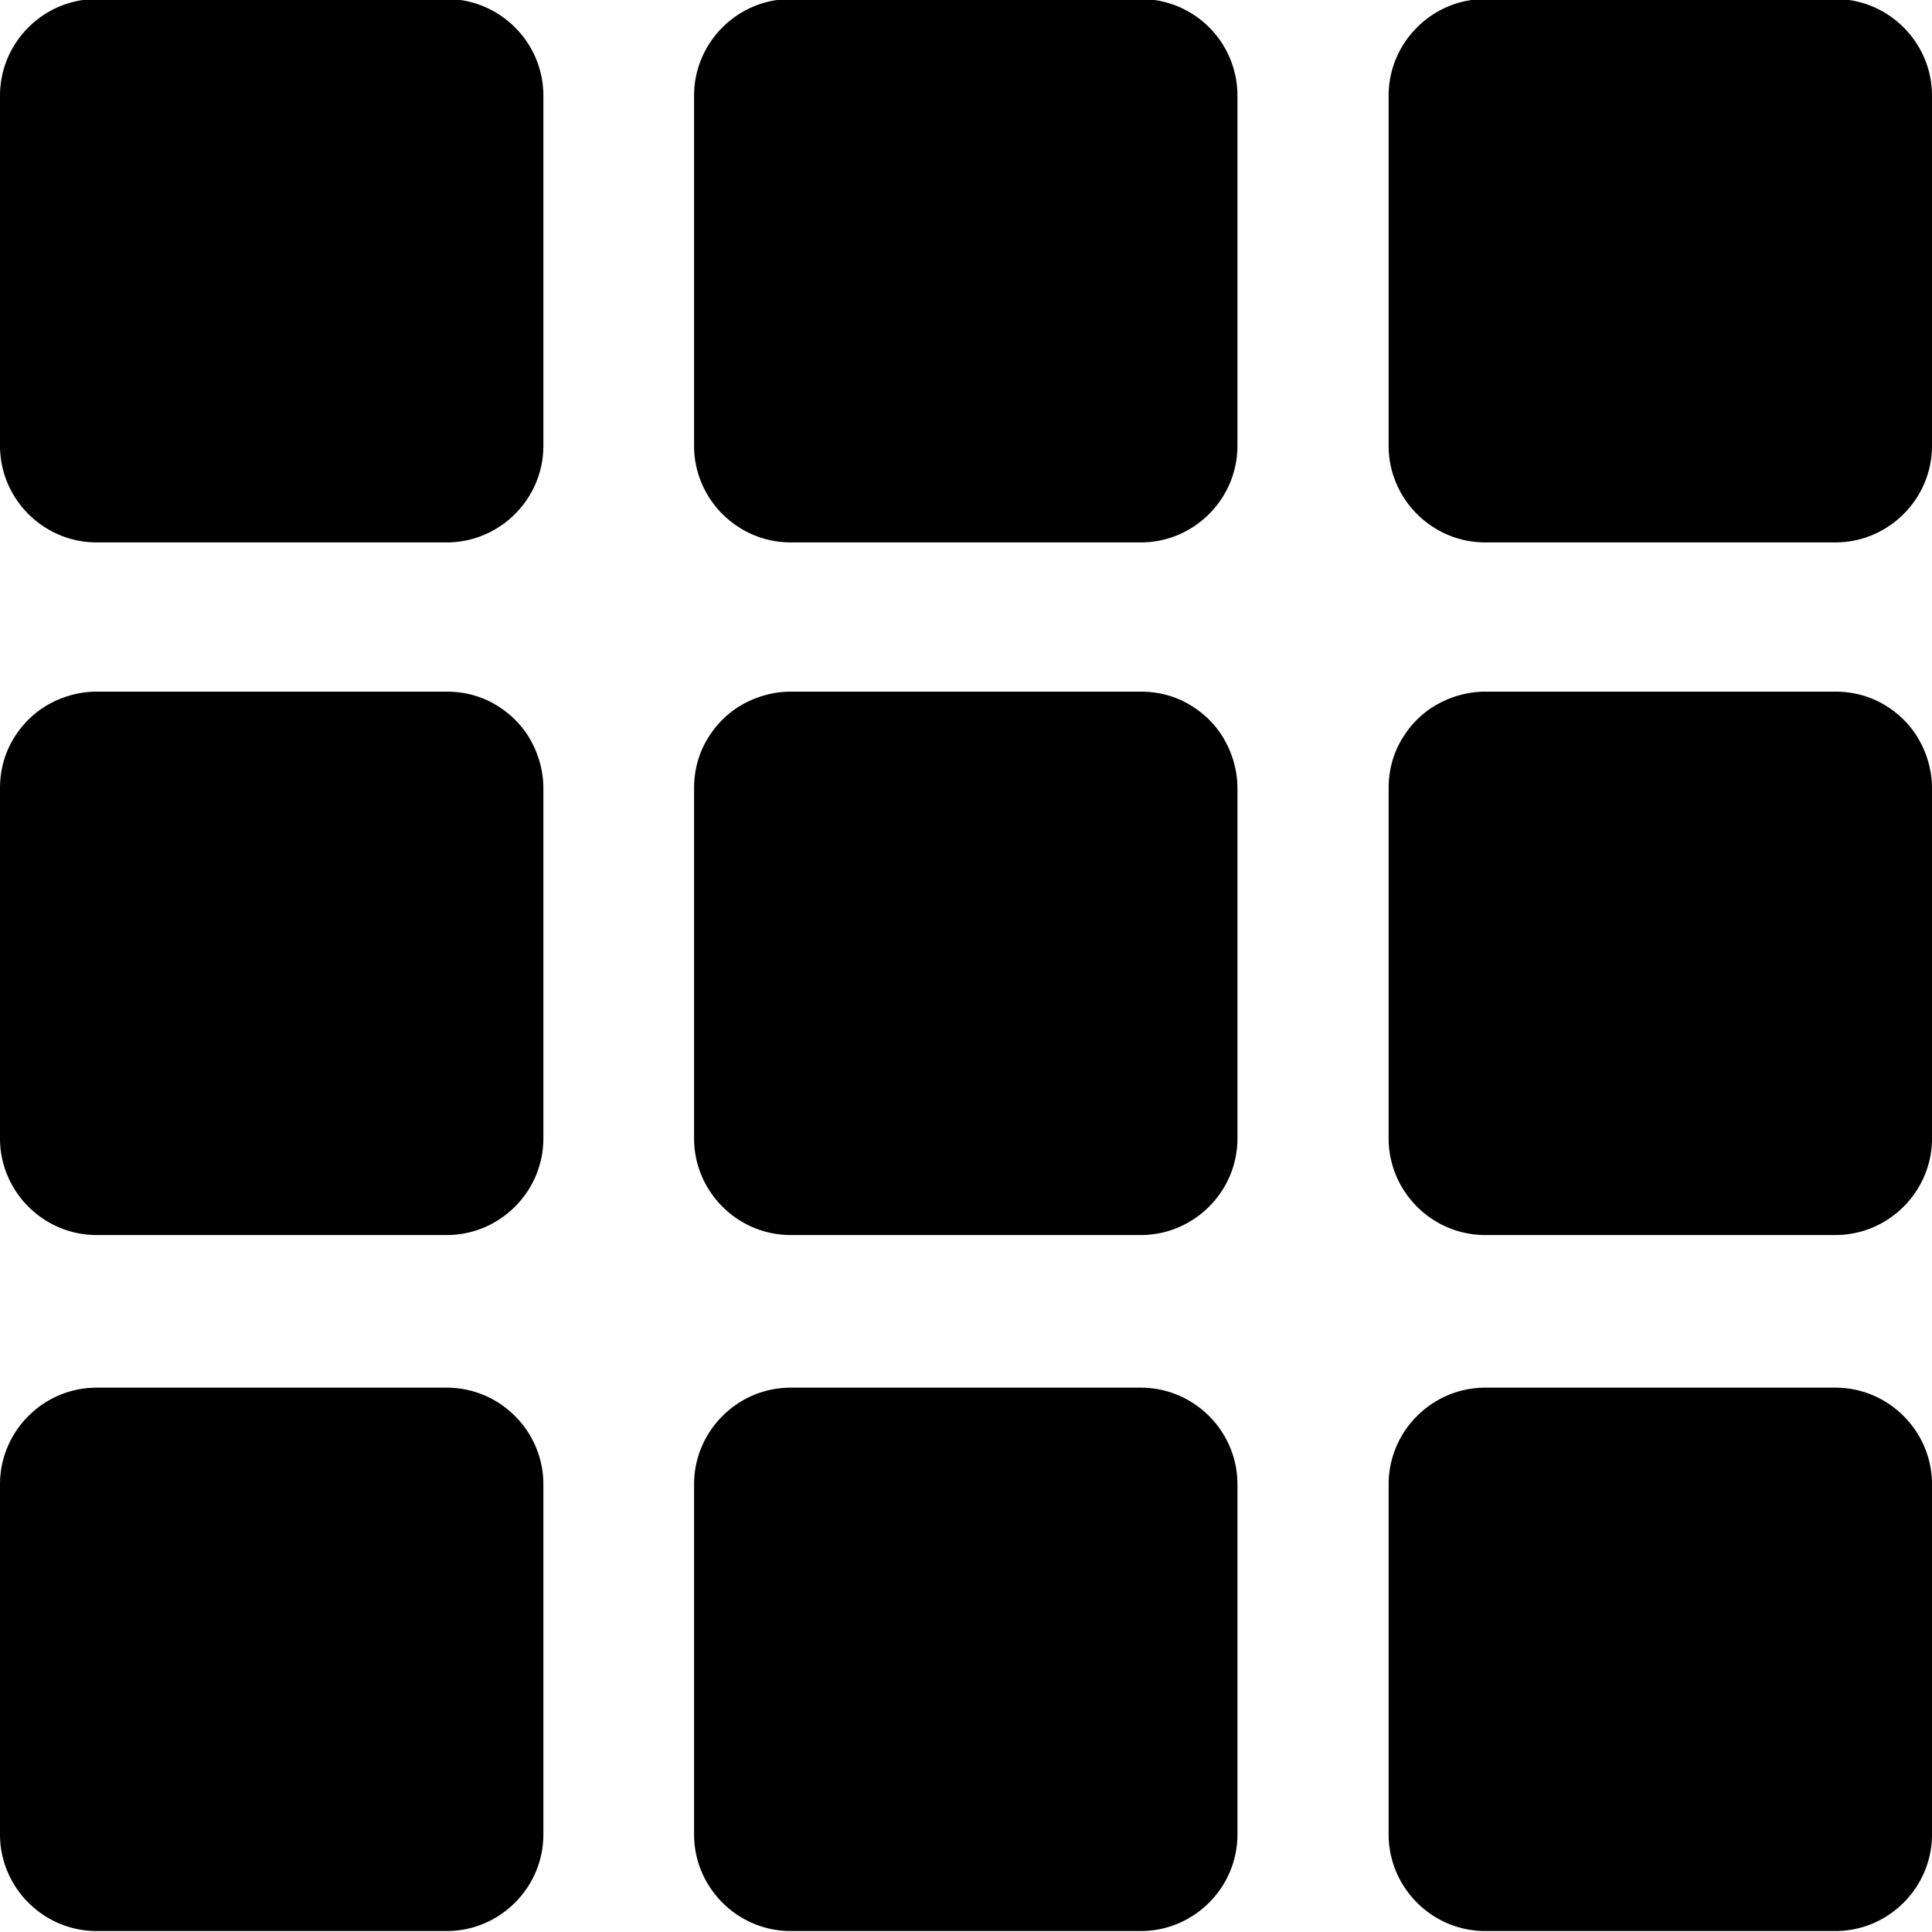 <svg viewBox="0 0 40 40" xmlns="http://www.w3.org/2000/svg">
  <path d="M11.25 1.98v7.25c0 1.1-.9 2-2 2H2c-1.1 0-2-.9-2-2V1.98c0-1.1.9-2 2-2h7.25c1.1 0 2 .9 2 2m12.37-2h-7.25c-1.1 0-2 .9-2 2v7.25c0 1.1.9 2 2 2h7.25c1.1 0 2-.9 2-2V1.98a2 2 0 0 0-2-2M38-.02h-7.25c-1.1 0-2 .9-2 2v7.25c0 1.1.9 2 2 2H38c1.1 0 2-.9 2-2V1.98c0-1.1-.9-2-2-2M9.25 28.73H2c-1.1 0-2 .9-2 2v7.25c0 1.1.9 2 2 2h7.25c1.1 0 2-.9 2-2v-7.25c0-1.1-.9-2-2-2m14.37 0h-7.25c-1.1 0-2 .9-2 2v7.25c0 1.1.9 2 2 2h7.25c1.1 0 2-.9 2-2v-7.25c0-1.1-.9-2-2-2m14.38 0h-7.25c-1.1 0-2 .9-2 2v7.25c0 1.1.9 2 2 2H38c1.1 0 2-.9 2-2v-7.25c0-1.1-.9-2-2-2M10.37 14.66c-.32-.22-.7-.34-1.12-.34H2c-.41 0-.8.13-1.12.34-.21.14-.4.33-.54.54-.22.32-.34.7-.34 1.12v7.25c0 1.1.9 2 2 2h7.25c1.1 0 2-.9 2-2v-7.25c0-.41-.13-.8-.34-1.12-.14-.21-.33-.4-.54-.54m14.37 0c-.32-.22-.7-.34-1.12-.34h-7.25c-.41 0-.8.13-1.12.34-.21.14-.4.33-.54.54-.22.32-.34.7-.34 1.12v7.25c0 1.1.9 2 2 2h7.25c1.1 0 2-.9 2-2v-7.25c0-.41-.13-.8-.34-1.12-.14-.21-.33-.4-.54-.54m14.38 0c-.32-.22-.7-.34-1.12-.34h-7.25c-.41 0-.8.13-1.12.34-.21.14-.4.33-.54.54-.22.32-.34.7-.34 1.12v7.25c0 1.1.9 2 2 2H38c1.1 0 2-.9 2-2v-7.25c0-.41-.13-.8-.34-1.12-.14-.21-.33-.4-.54-.54"/>
</svg>
